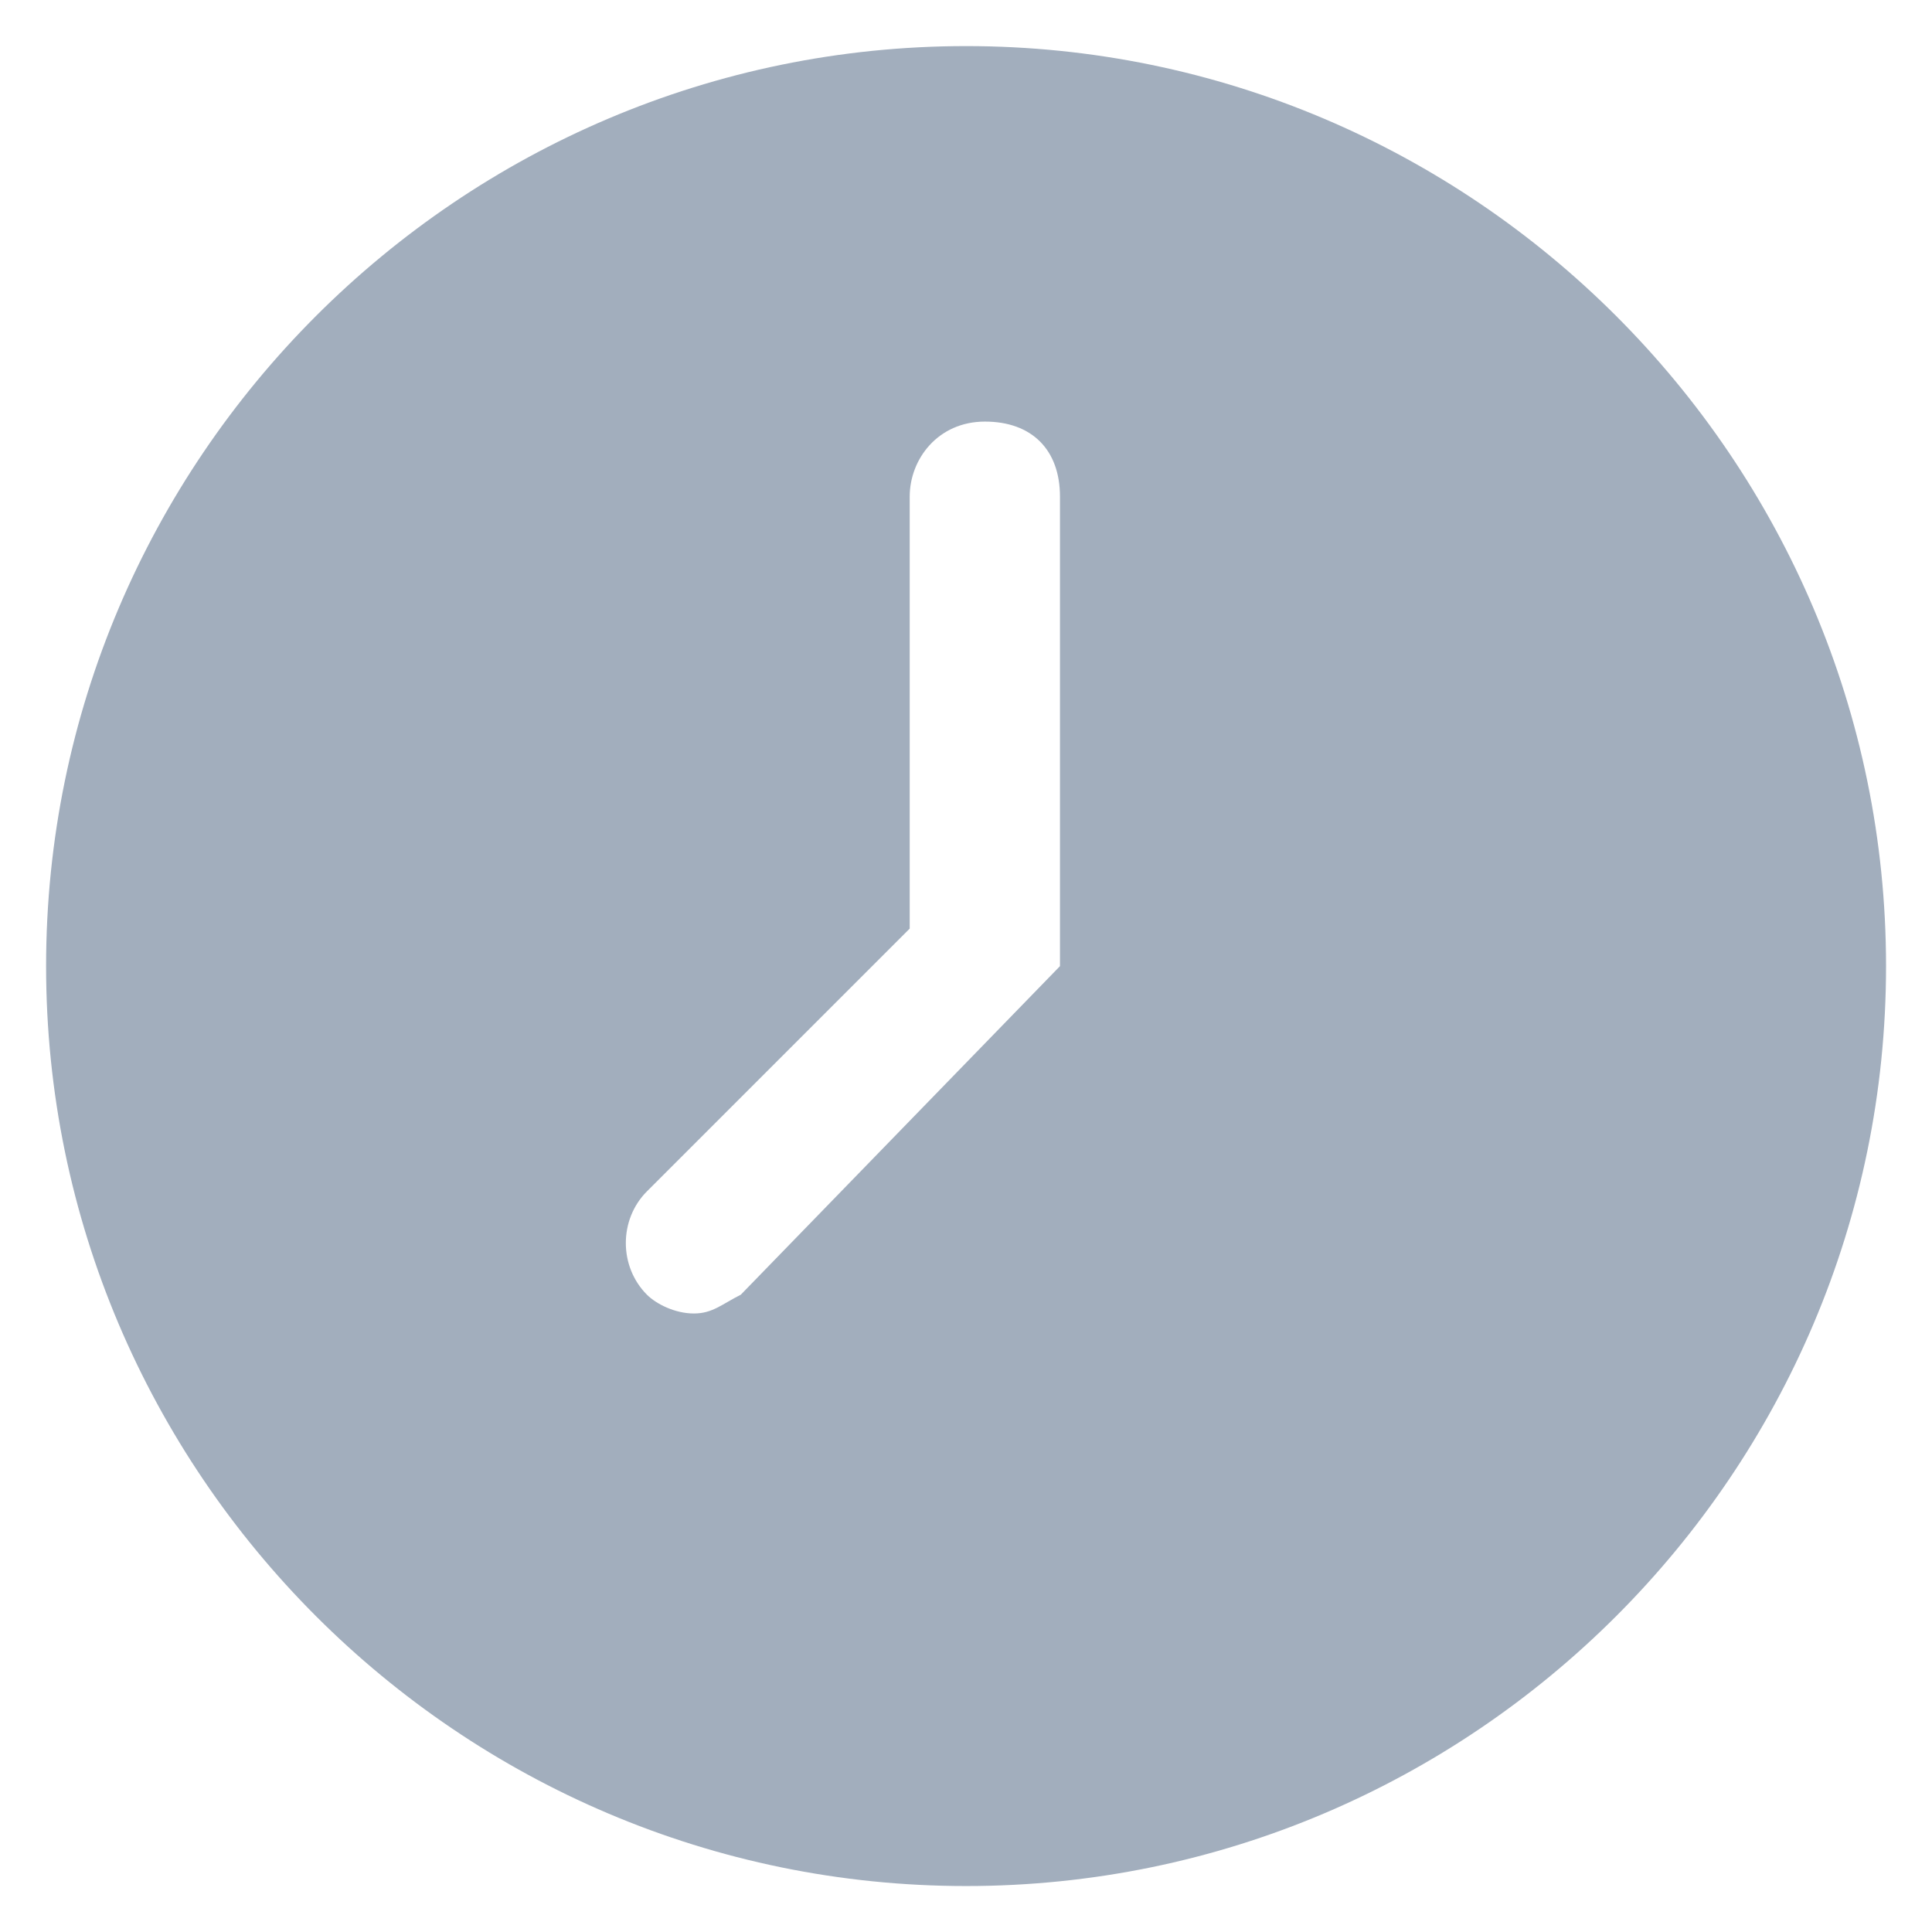 <svg fill="none" height="14" viewBox="0 0 14 14" width="14" xmlns="http://www.w3.org/2000/svg">
    <path
        d="M7.001 0.334C3.327 0.334 0.334 3.327 0.334 7.001C0.334 10.674 3.327 13.667 7.001 13.667C10.674 13.667 13.667 10.674 13.667 7.001C13.667 3.327 10.674 0.334 7.001 0.334ZM7.681 7.001L5.368 9.382C5.232 9.45 5.164 9.518 5.028 9.518C4.892 9.518 4.756 9.45 4.688 9.382C4.484 9.178 4.484 8.837 4.688 8.633L6.592 6.729V3.599C6.592 3.327 6.797 3.055 7.137 3.055C7.477 3.055 7.681 3.259 7.681 3.599V7.001Z"
        fill="#A2AEBD" />
</svg>
